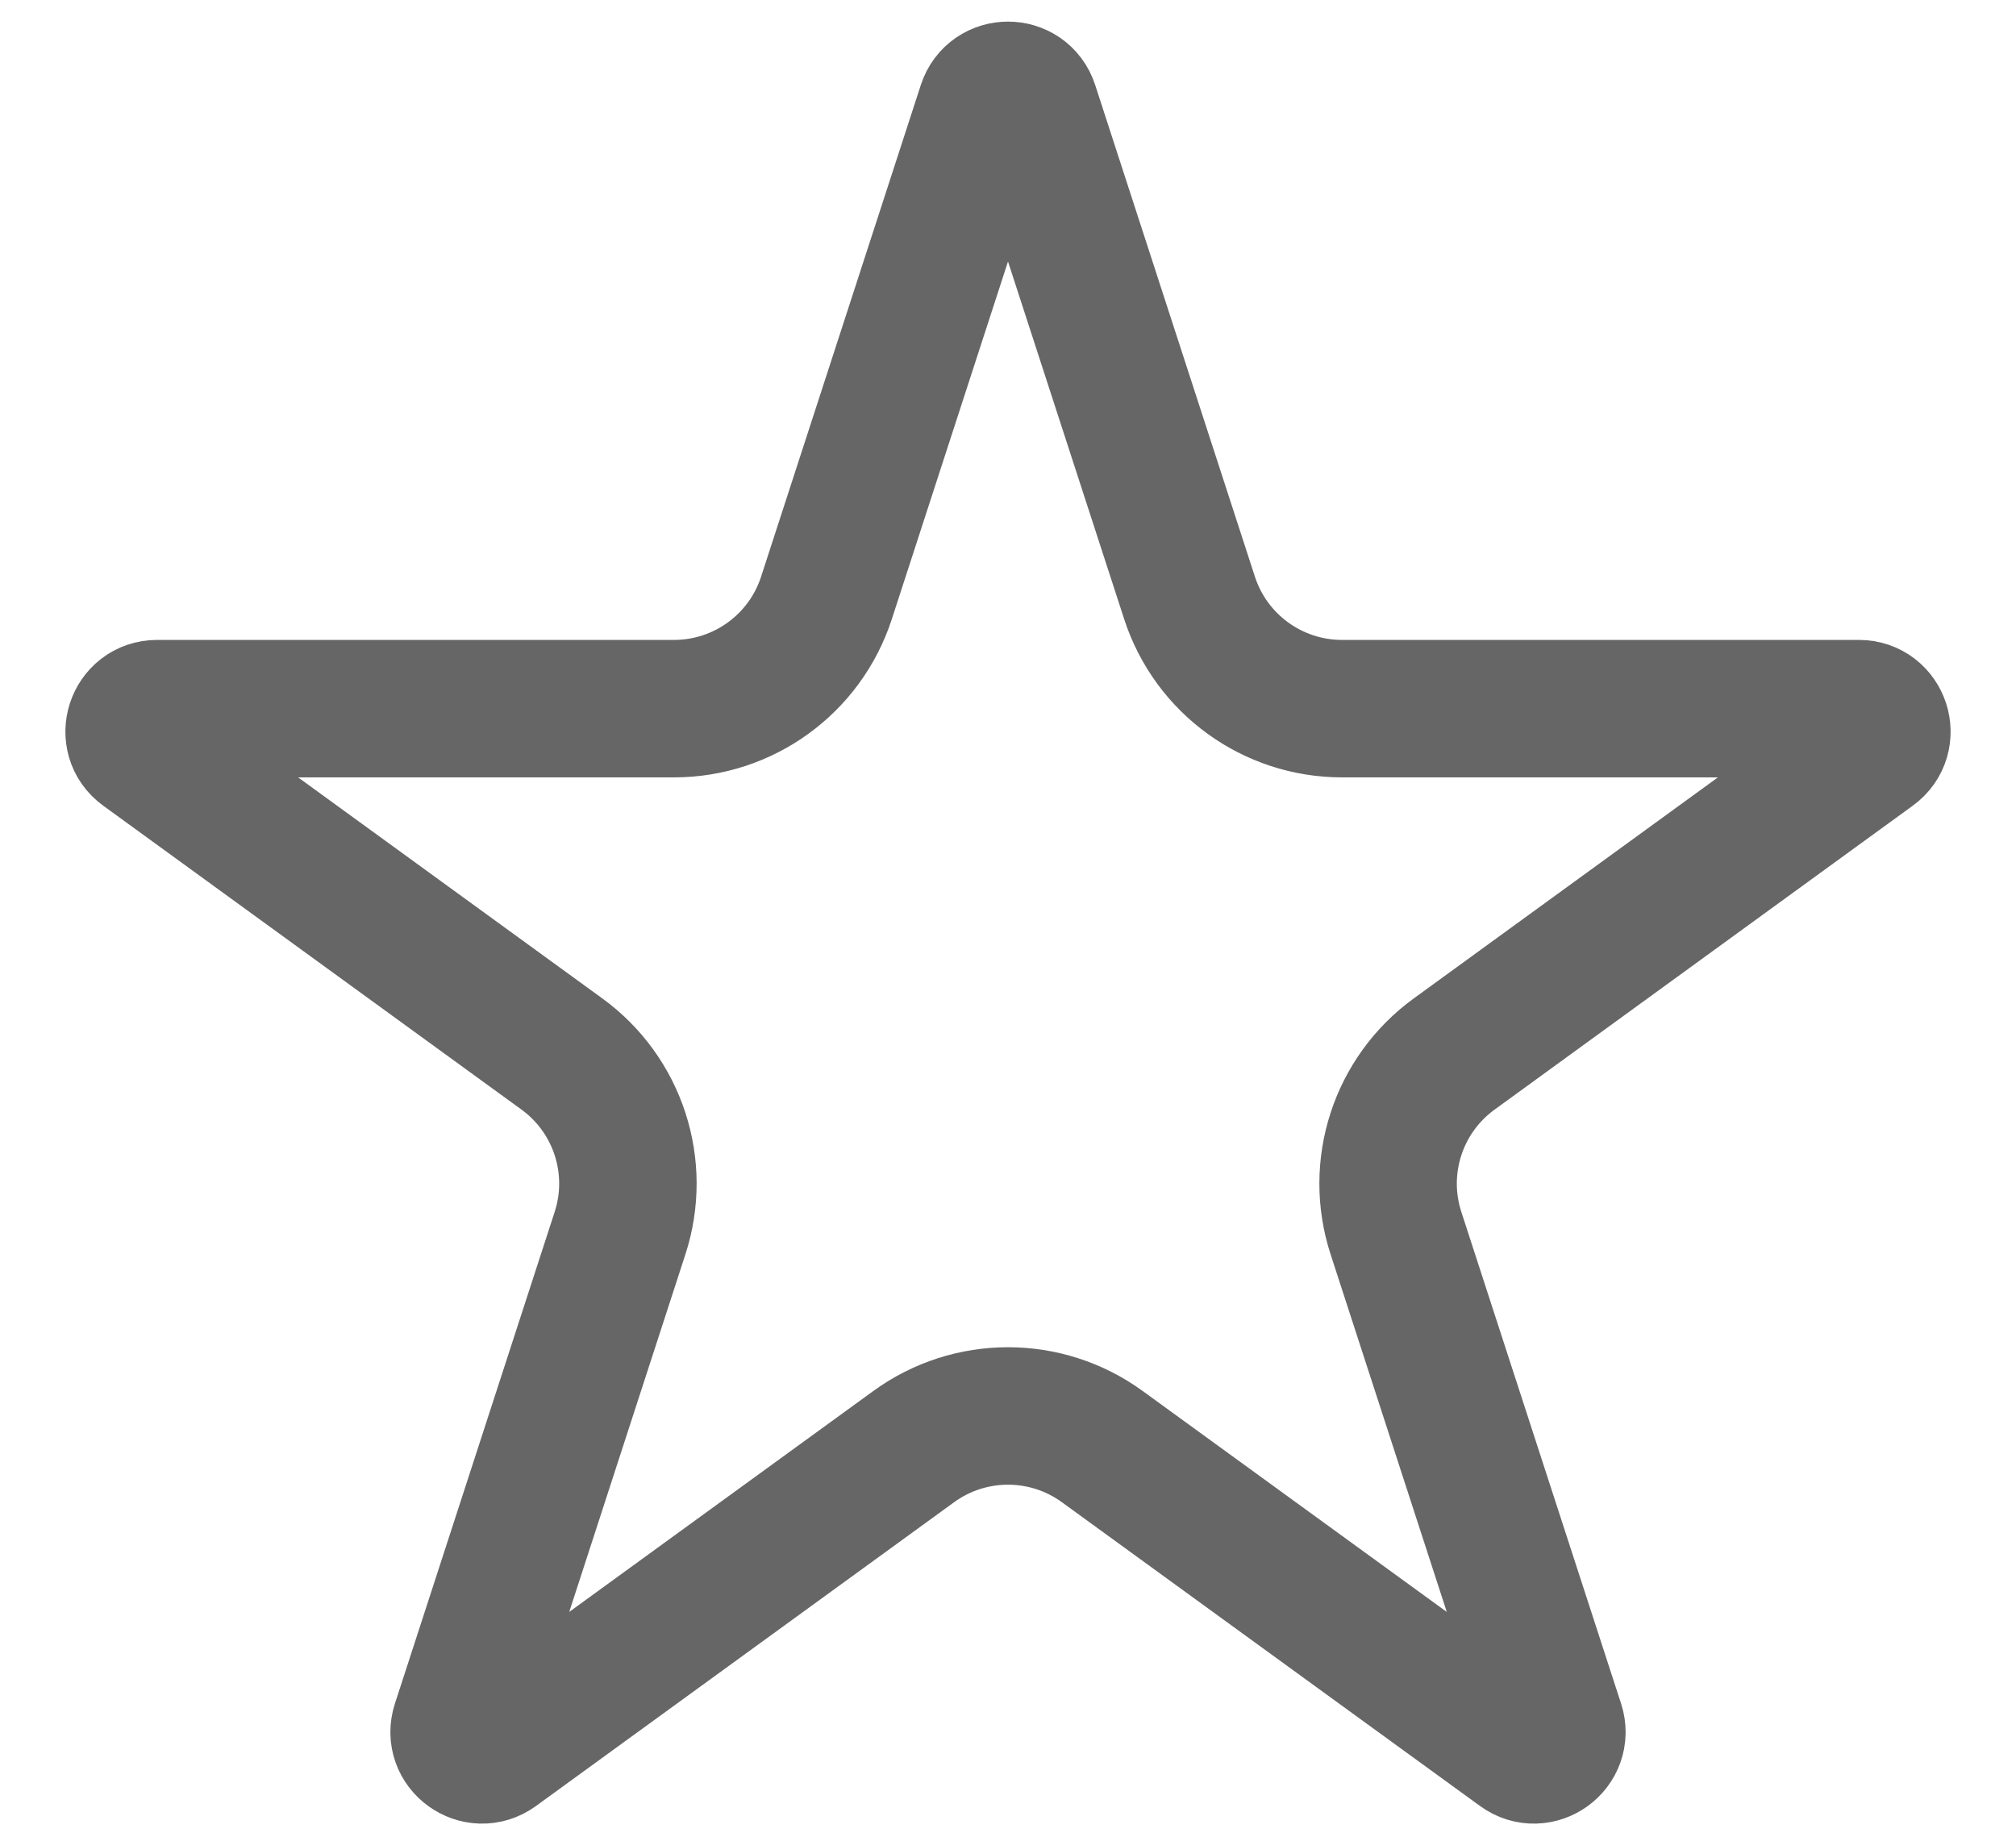 <svg width="22" height="20" viewBox="0 0 22 20" fill="none" xmlns="http://www.w3.org/2000/svg">
<path opacity="0.6" d="M10.762 1.159C10.837 0.928 11.163 0.928 11.238 1.159L12.981 6.524C13.215 7.245 13.887 7.733 14.645 7.733H20.286C20.528 7.733 20.629 8.043 20.433 8.185L15.87 11.501C15.256 11.946 14.999 12.736 15.234 13.457L16.977 18.822C17.052 19.052 16.788 19.244 16.592 19.101L12.029 15.786C11.415 15.34 10.585 15.34 9.971 15.786L5.408 19.101C5.212 19.244 4.948 19.052 5.023 18.822L6.766 13.457C7.001 12.736 6.744 11.946 6.131 11.501L1.567 8.185C1.371 8.043 1.472 7.733 1.714 7.733H7.355C8.113 7.733 8.785 7.245 9.019 6.524L10.762 1.159Z" stroke="currentColor" stroke-width="1.5"/>
</svg>
